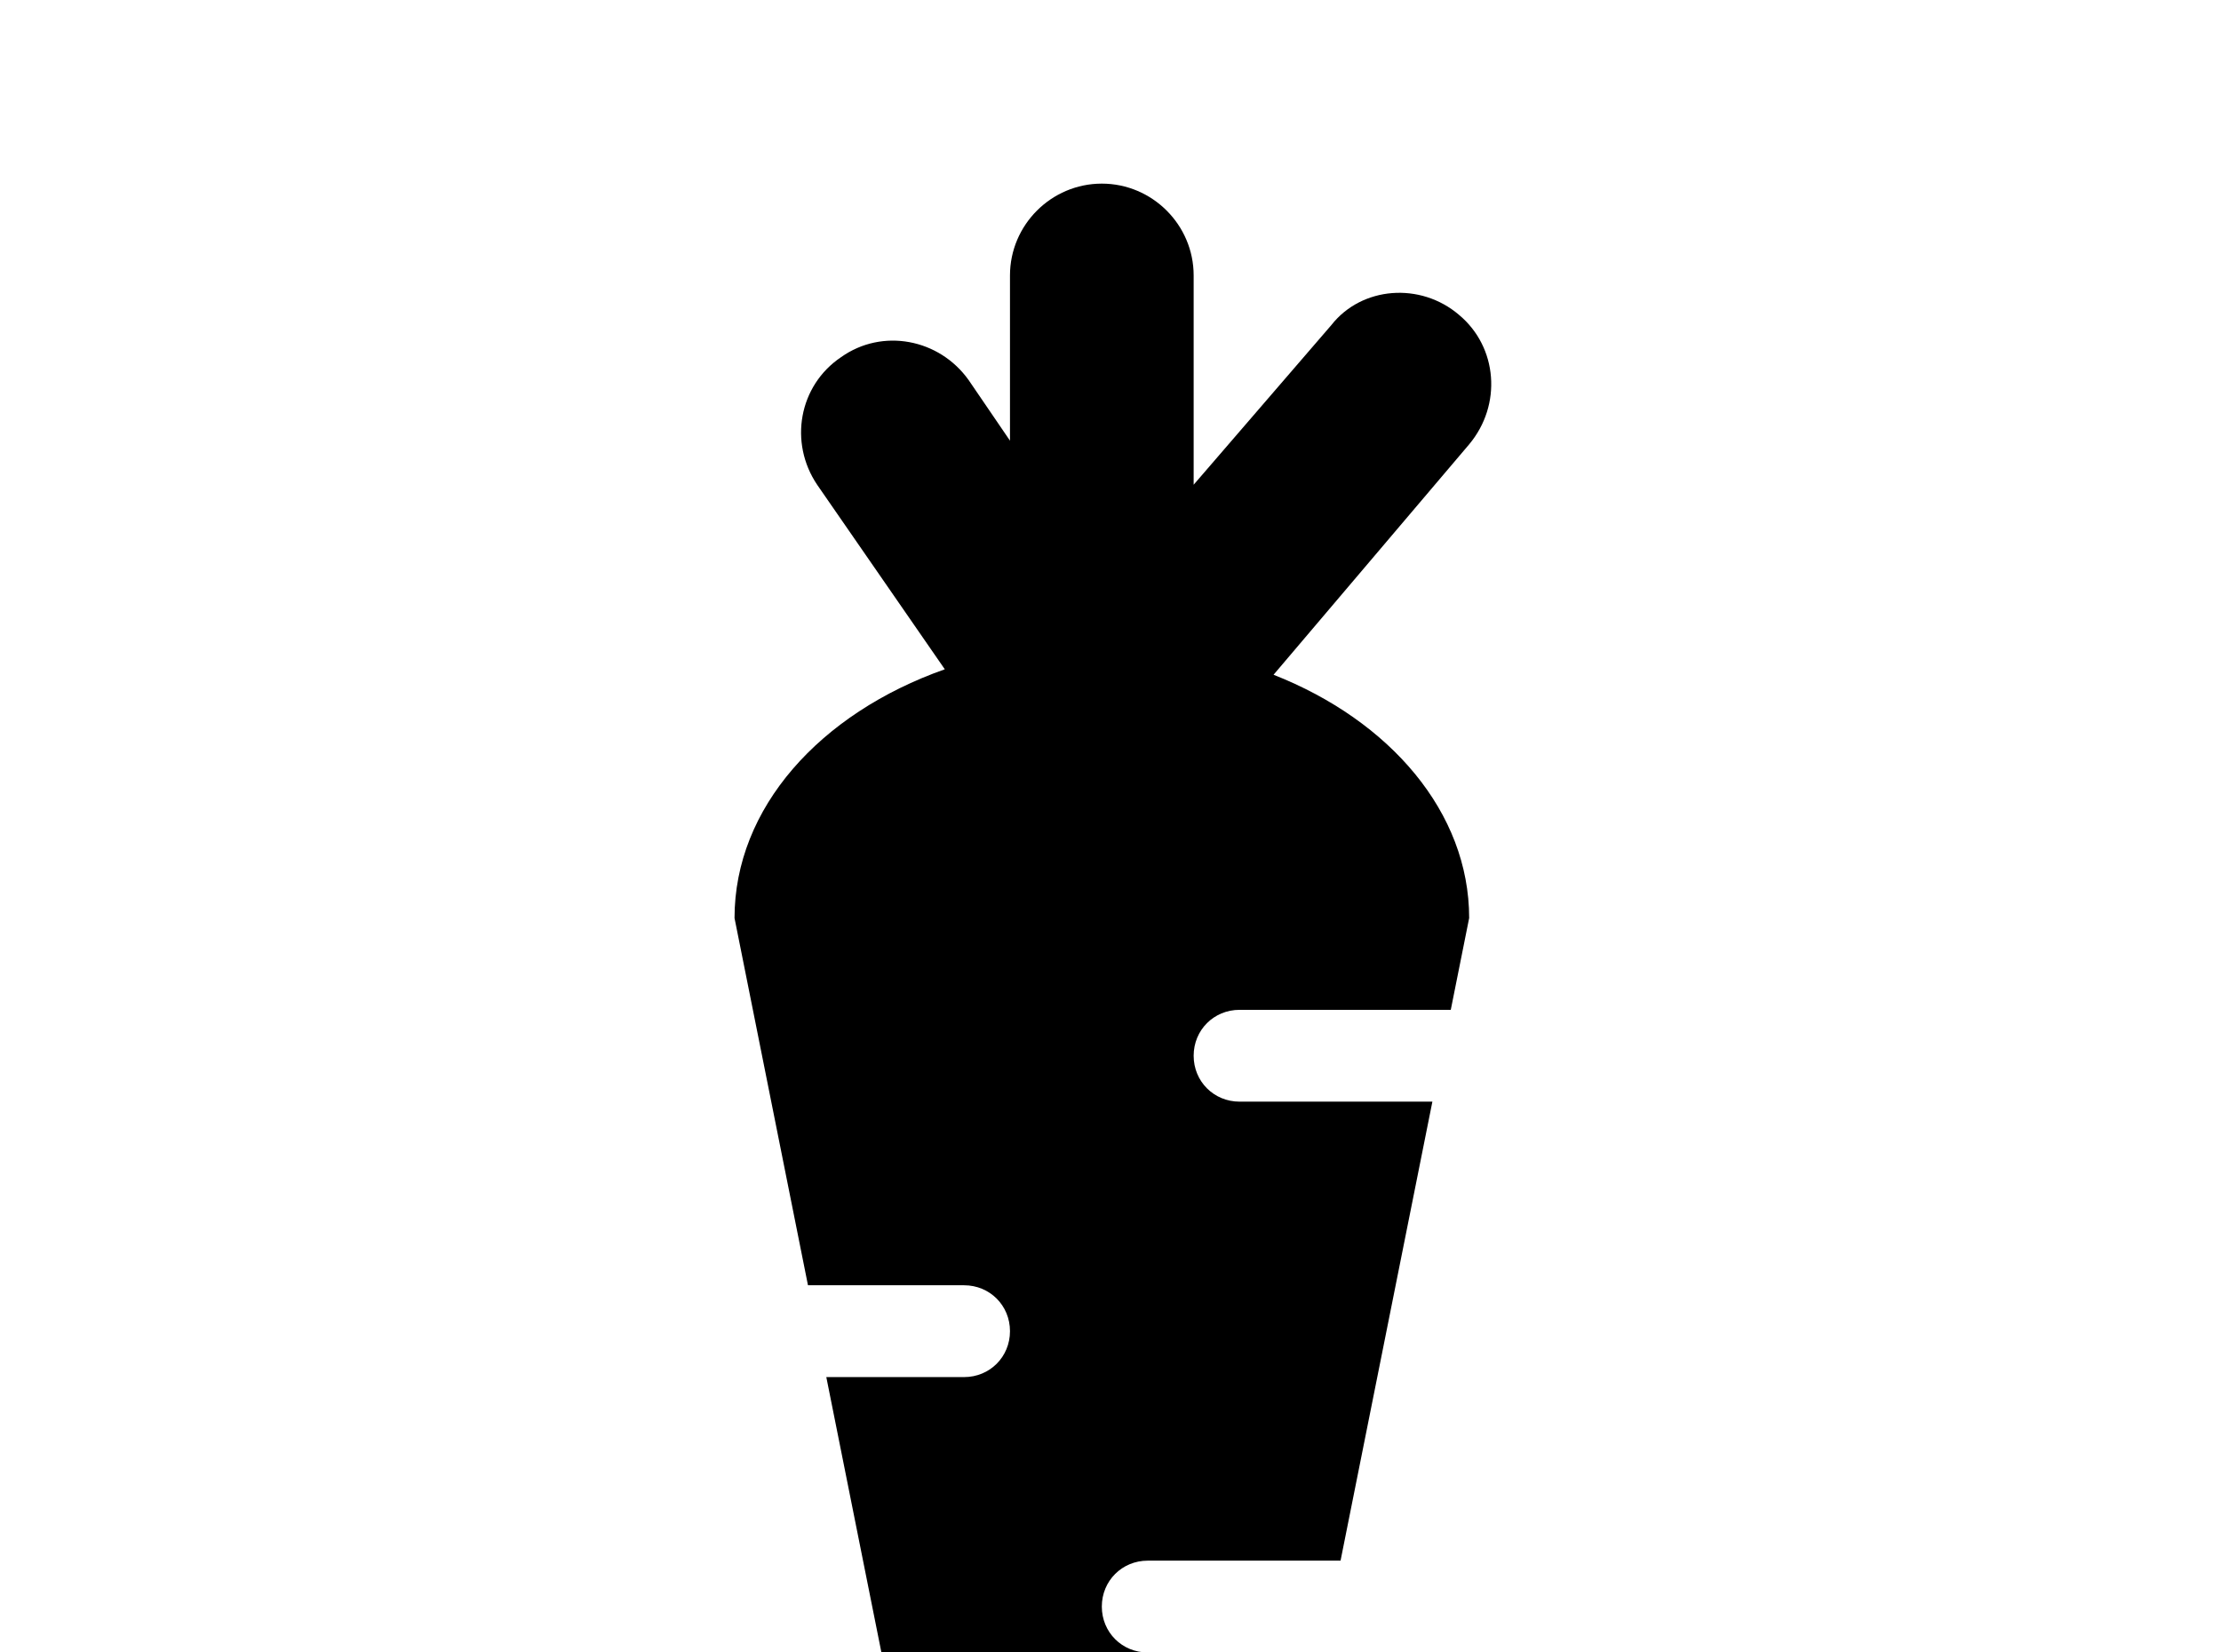 <!-- Generated by IcoMoon.io -->
<svg version="1.1" xmlns="http://www.w3.org/2000/svg" width="43" height="32" viewBox="0 0 43 32">
<title>carrot</title>
<path d="M28.444 17.778l-0.356 1.778h-4.089c-0.498 0-0.889 0.391-0.889 0.889s0.391 0.889 0.889 0.889h3.733l-1.778 8.889h-3.733c-0.498 0-0.889 0.391-0.889 0.889s0.391 0.889 0.889 0.889h3.378l-0.711 3.556c0 1.956-1.6 3.556-3.556 3.556s-3.556-1.6-3.556-3.556l-1.778-8.889h2.667c0.498 0 0.889-0.391 0.889-0.889s-0.391-0.889-0.889-0.889h-3.022l-1.422-7.111c0-2.133 1.653-3.964 4.071-4.818l-2.471-3.573c-0.551-0.818-0.356-1.92 0.462-2.471 0.8-0.569 1.902-0.356 2.471 0.444l0.8 1.173v-3.2c0-0.978 0.8-1.778 1.778-1.778s1.778 0.8 1.778 1.778v4.053l2.667-3.093c0.587-0.747 1.724-0.836 2.471-0.196 0.747 0.622 0.836 1.742 0.196 2.507l-3.787 4.462c2.258 0.889 3.787 2.667 3.787 4.711z"></path>
</svg>
